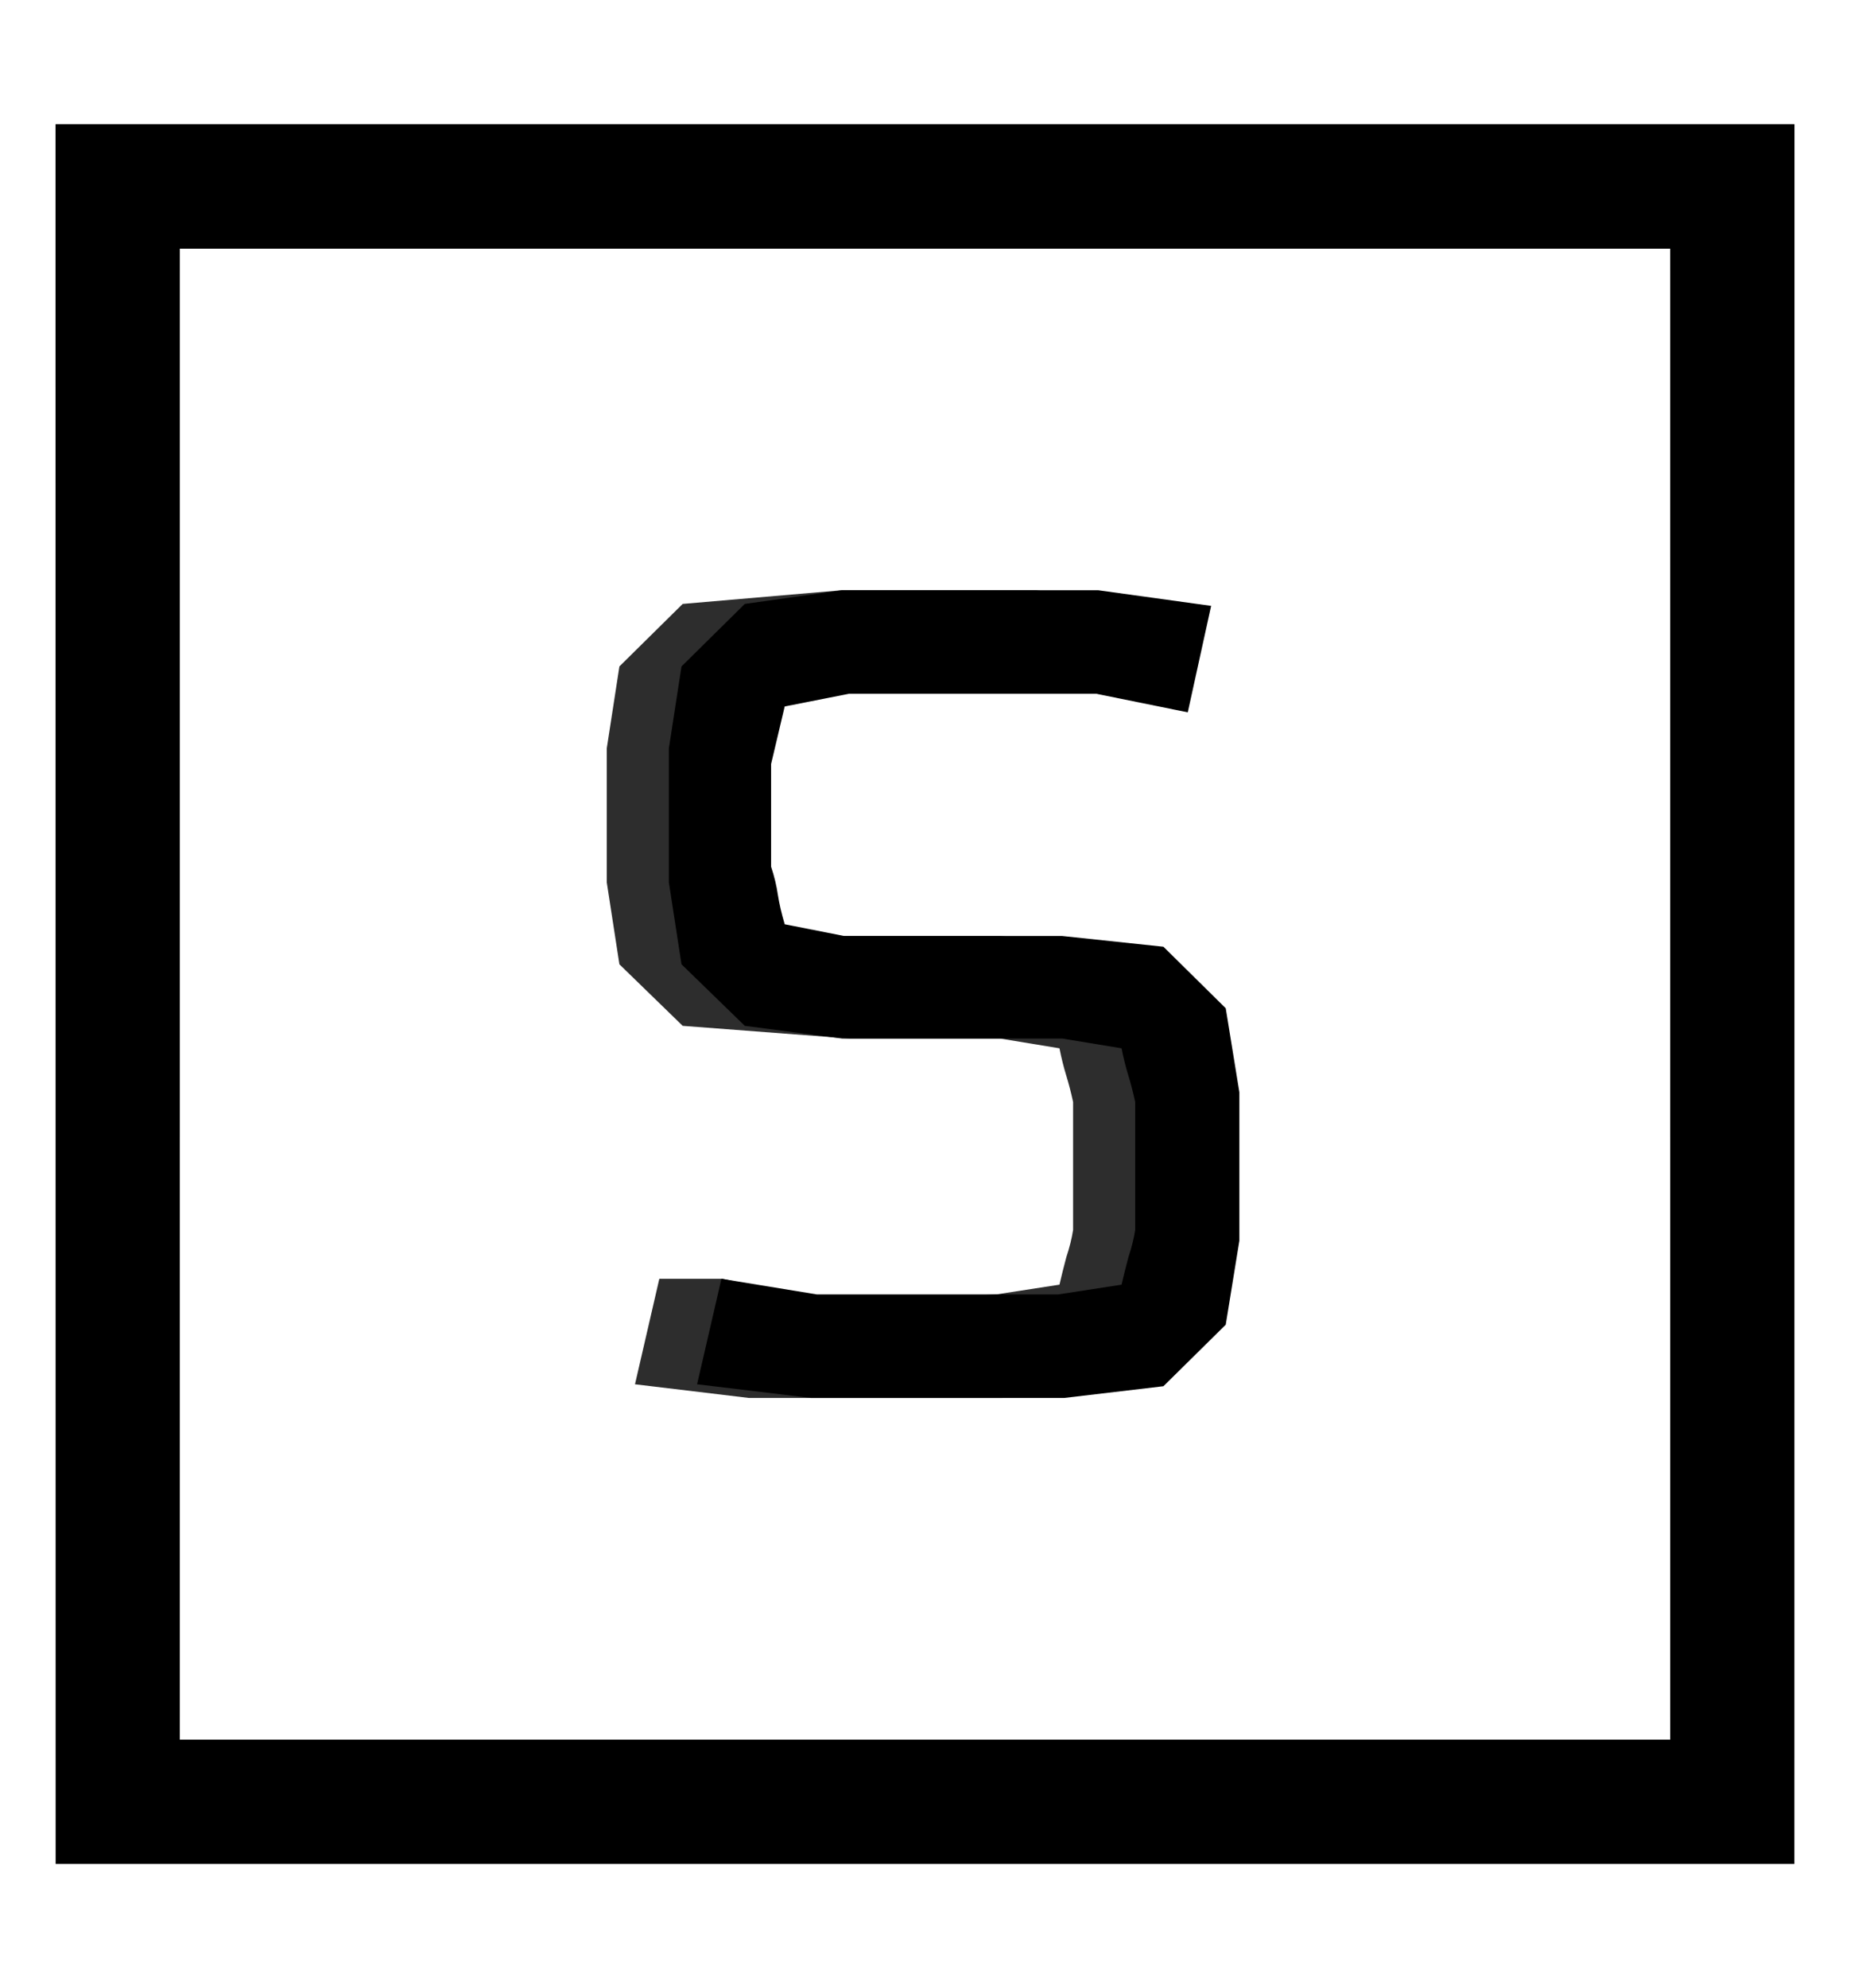 <svg
        width="56"
        height="60.15"
        viewBox="0 0 448 512"
        fill="none"
        xmlns="http://www.w3.org/2000/svg"
      >
        <path
          d="M32 64V448H416V64H32ZM0 32H32H416H448V64V448V480H416H32H0V448V64V32Z"
          fill="url(#paint0_linear_39_3)"
        />
        <path
          d="M32 64V448H416V64H32ZM0 32H32H416H448V64V448V480H416H32H0V448V64V32Z"
          fill="black"
        />
        <path
          d="M289 281.277L285.488 259.647L269.433 243.802L243.345 241.035H187.154L171.852 238.017C171.015 235.166 170.43 232.651 170.096 230.472C169.761 228.124 169.176 225.693 168.34 223.178V196.769L171.852 181.93L188.408 178.66L252.626 177H272.5L281.725 156.024L252.626 152H202.5L161.567 155.521L145.261 171.618L142 192.745V227.202L145.261 248.329L161.567 264.174L204.5 267.444H243.345L258.647 269.959C259.148 272.474 259.734 274.821 260.403 277.001C261.072 279.181 261.657 281.445 262.159 283.792V316.74C261.824 318.92 261.239 321.267 260.403 323.782C259.734 326.297 259.148 328.645 258.647 330.825L242.341 333.34L200 335.5L171.852 329.316H155.546L149.275 356.479L178.625 360H243.846L269.433 356.982L285.488 341.137L289 319.507V281.277Z"
          fill="#2D2D2D"
        />
        <path
          d="M305 281.277L301.488 259.647L285.433 243.802L259.345 241.035H203.154L187.852 238.017C187.015 235.166 186.43 232.651 186.096 230.472C185.761 228.124 185.176 225.693 184.34 223.178V196.769L187.852 181.93L204.408 178.66H268.125L291.705 183.439L297.725 156.024L268.626 152H202.652L177.567 155.521L161.261 171.618L158 192.745V227.202L161.261 248.329L177.567 264.174L202.652 267.444H259.345L274.647 269.959C275.148 272.474 275.734 274.821 276.403 277.001C277.072 279.181 277.657 281.445 278.159 283.792V316.74C277.824 318.92 277.239 321.267 276.403 323.782C275.734 326.297 275.148 328.645 274.647 330.825L258.341 333.34H196.13L171.546 329.316L165.275 356.479L194.625 360H259.846L285.433 356.982L301.488 341.137L305 319.507V281.277Z"
          fill="black"
        />
        <defs>
          <linearGradient
            id="paint0_linear_39_3"
            x1="224"
            y1="32"
            x2="224"
            y2="480"
            gradientUnits="userSpaceOnUse"
          >
            <stop />
            <stop offset="1" stop-opacity="0" />
          </linearGradient>
        </defs>
      </svg>